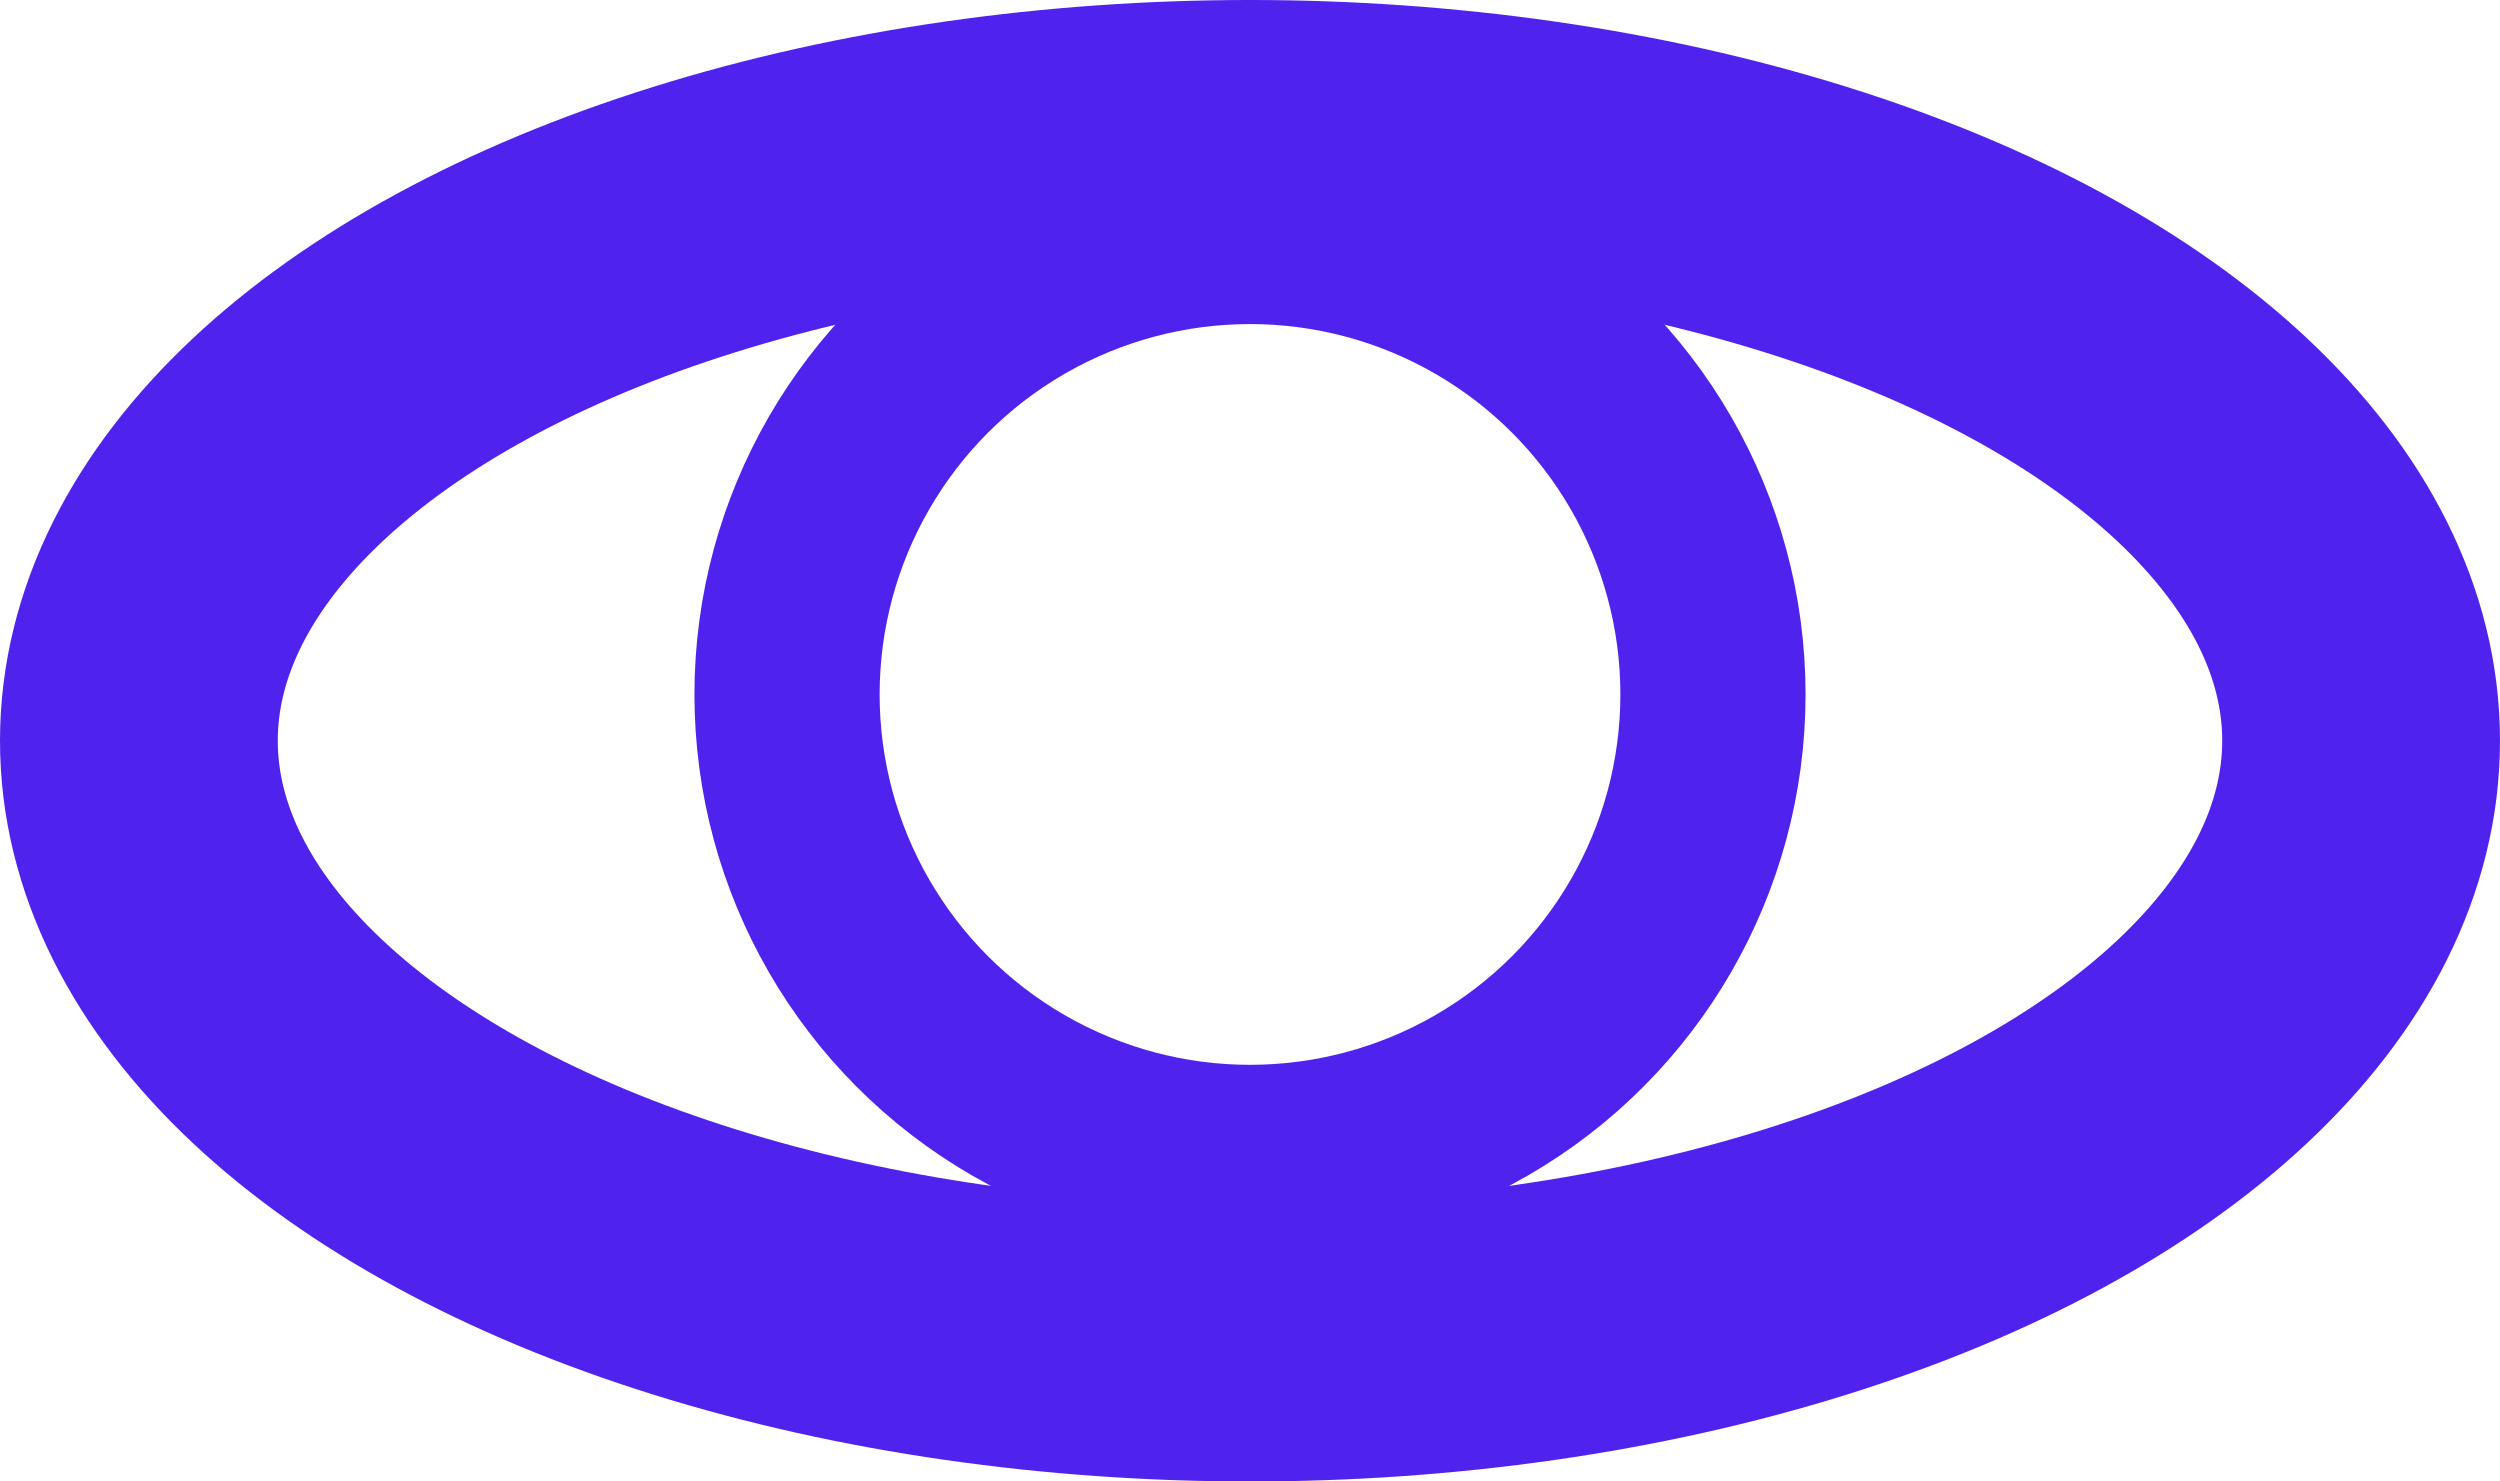 <svg xmlns="http://www.w3.org/2000/svg" width="27" height="16"><g data-name="Group 4134" transform="translate(-595 -545.5)" fill="none" stroke="#5022ed" stroke-linecap="round" stroke-linejoin="round"><ellipse data-name="Ellipse 667" cx="12" cy="6.5" rx="12" ry="6.5" transform="translate(596.5 547)" stroke-width="3"/><circle data-name="Ellipse 668" cx="5" cy="5" r="5" transform="translate(603.5 548)" stroke-width="2"/></g></svg>